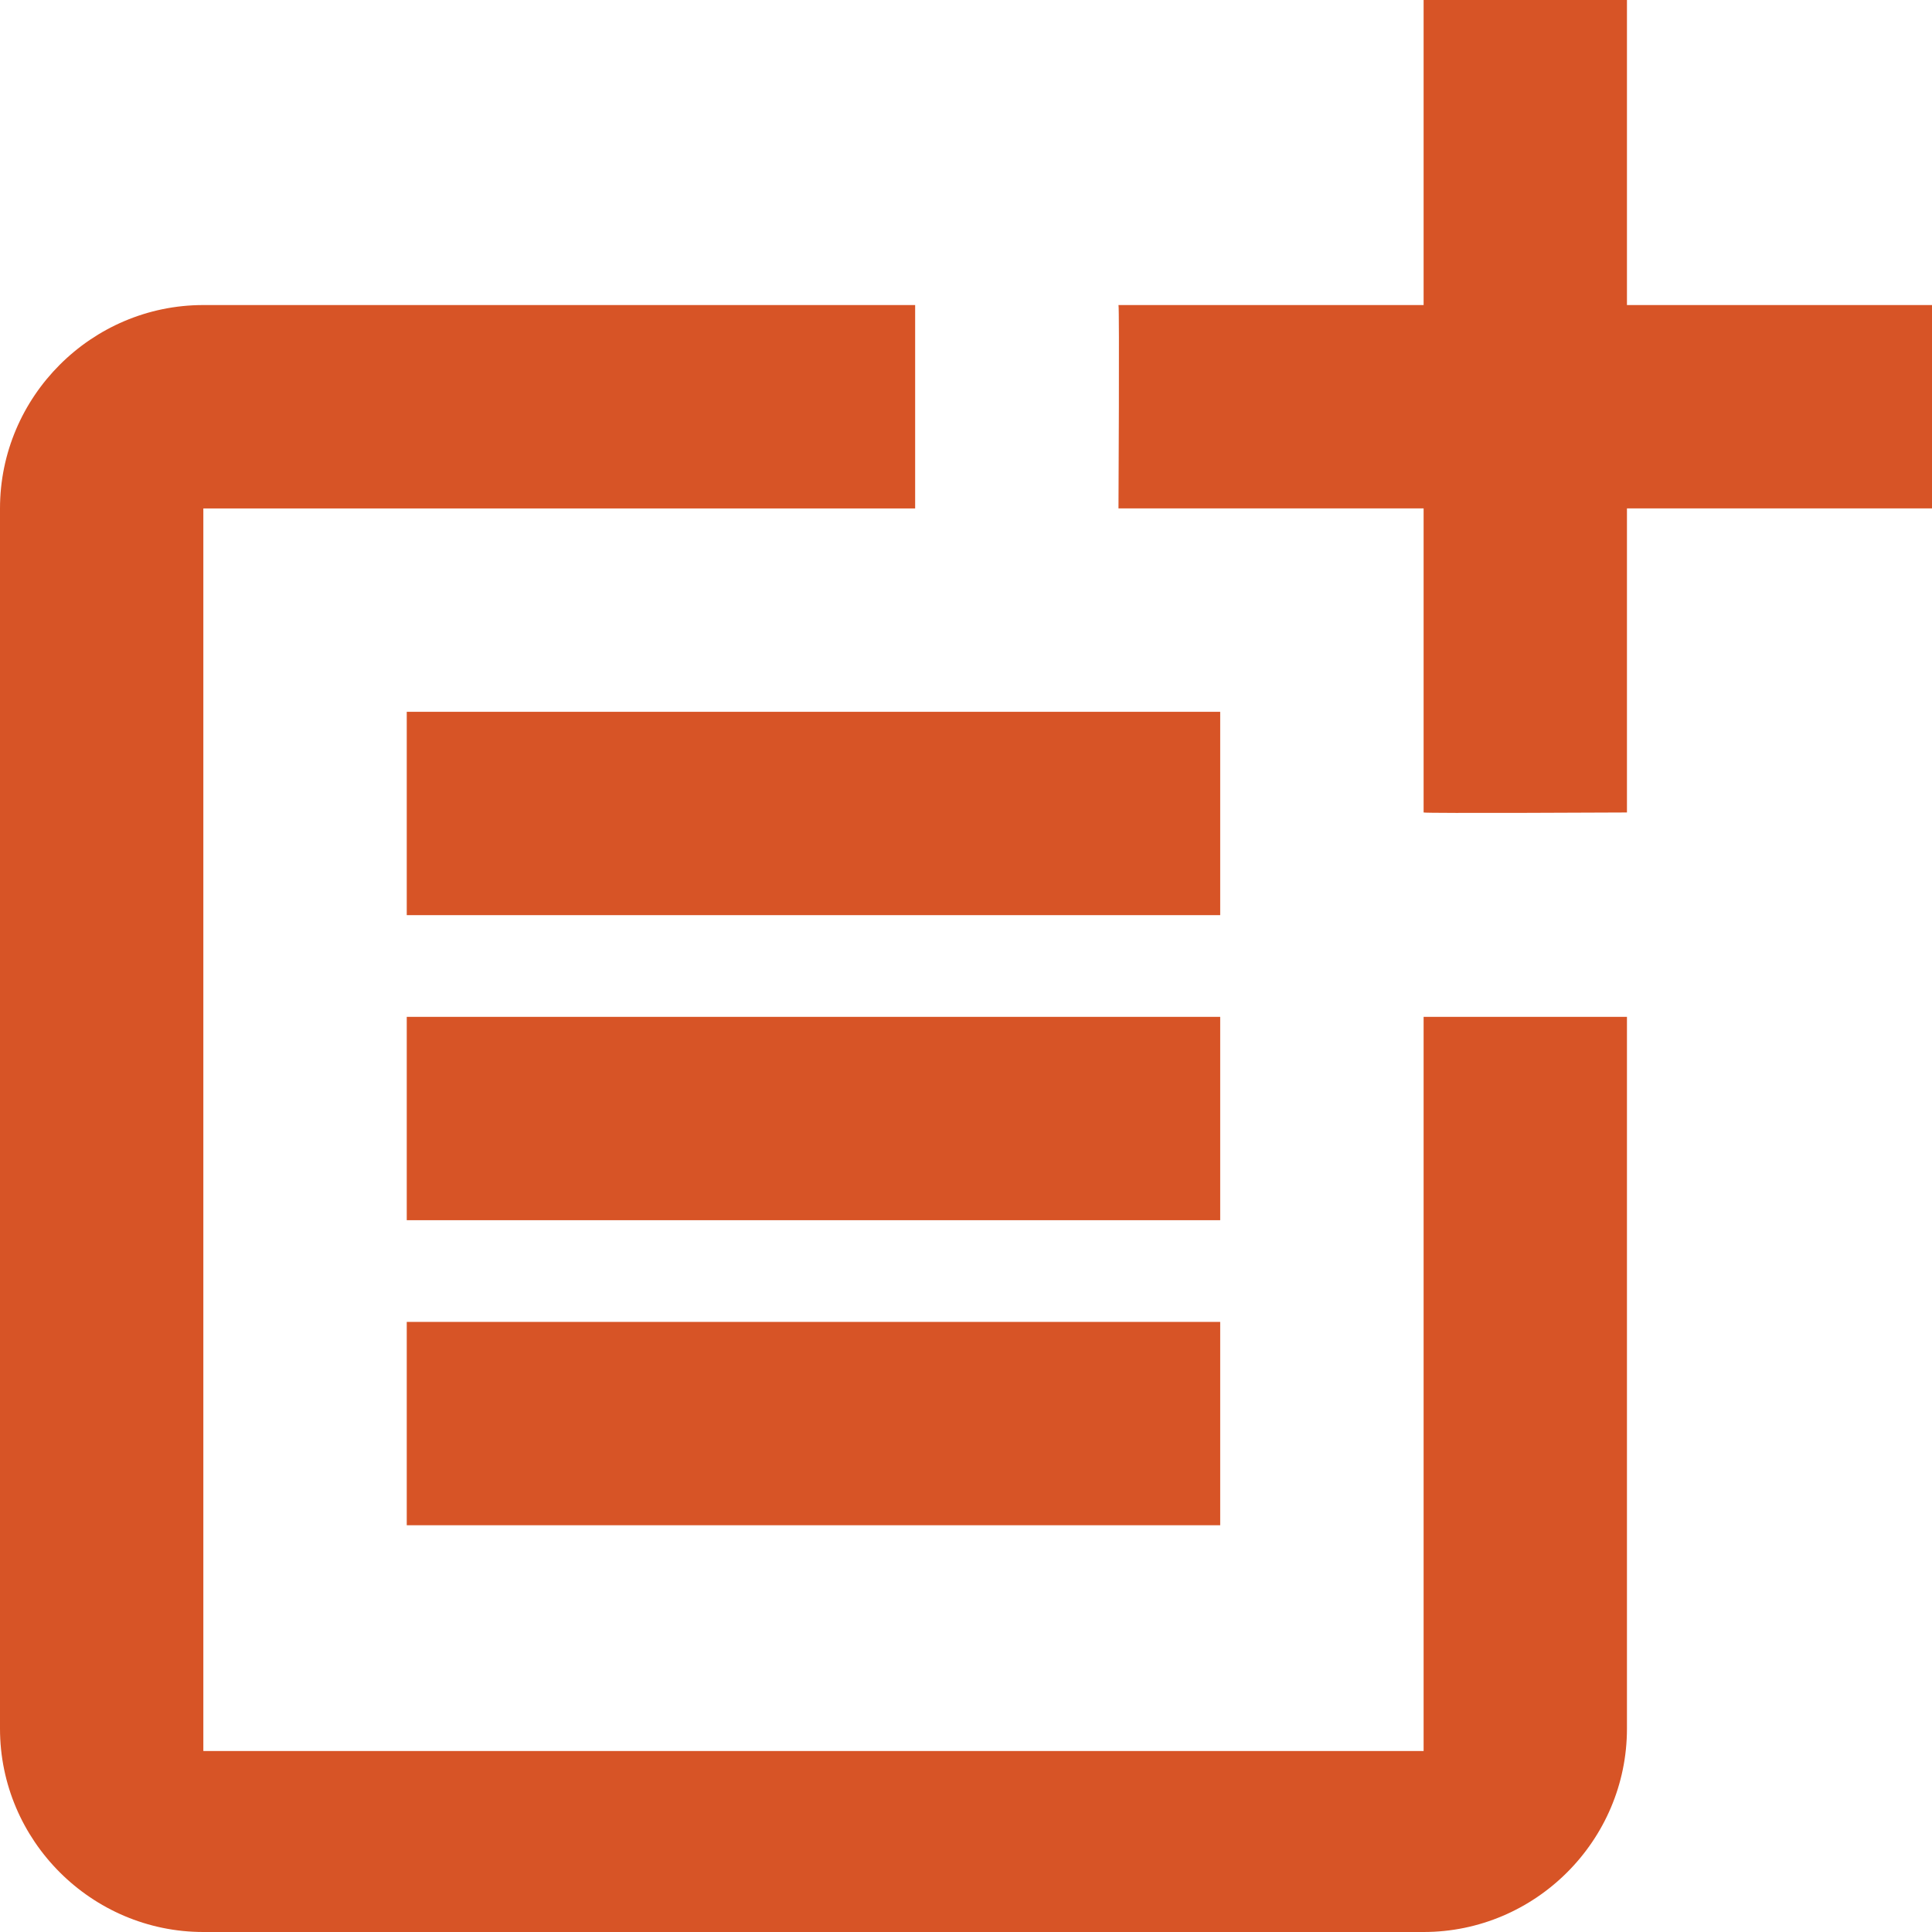 <svg width="28" height="28" viewBox="0 0 28 28" fill="none" xmlns="http://www.w3.org/2000/svg">
<path d="M20.632 25.377H2.947V7.369H13.263V4.421H2.947C1.326 4.421 0 5.747 0 7.369V25.053C0 26.674 1.326 28 2.947 28H20.632C22.253 28 23.579 26.674 23.579 25.053V14.737H20.632V25.377Z" fill="#D75426"/>
<path d="M23.579 0H20.632V4.421H16.21C16.225 4.436 16.21 7.368 16.21 7.368H20.632V11.775C20.646 11.79 23.579 11.775 23.579 11.775V7.368H28V4.421H23.579V0Z" fill="#D75426"/>
<path d="M17.684 10.316H5.895V13.263H17.684V10.316Z" fill="#D75426"/>
<path d="M5.895 14.737V17.684H17.684V14.737H13.263H5.895Z" fill="#D75426"/>
<path d="M17.684 19.158H5.895V22.105H17.684V19.158Z" fill="#D75426"/>
</svg>
